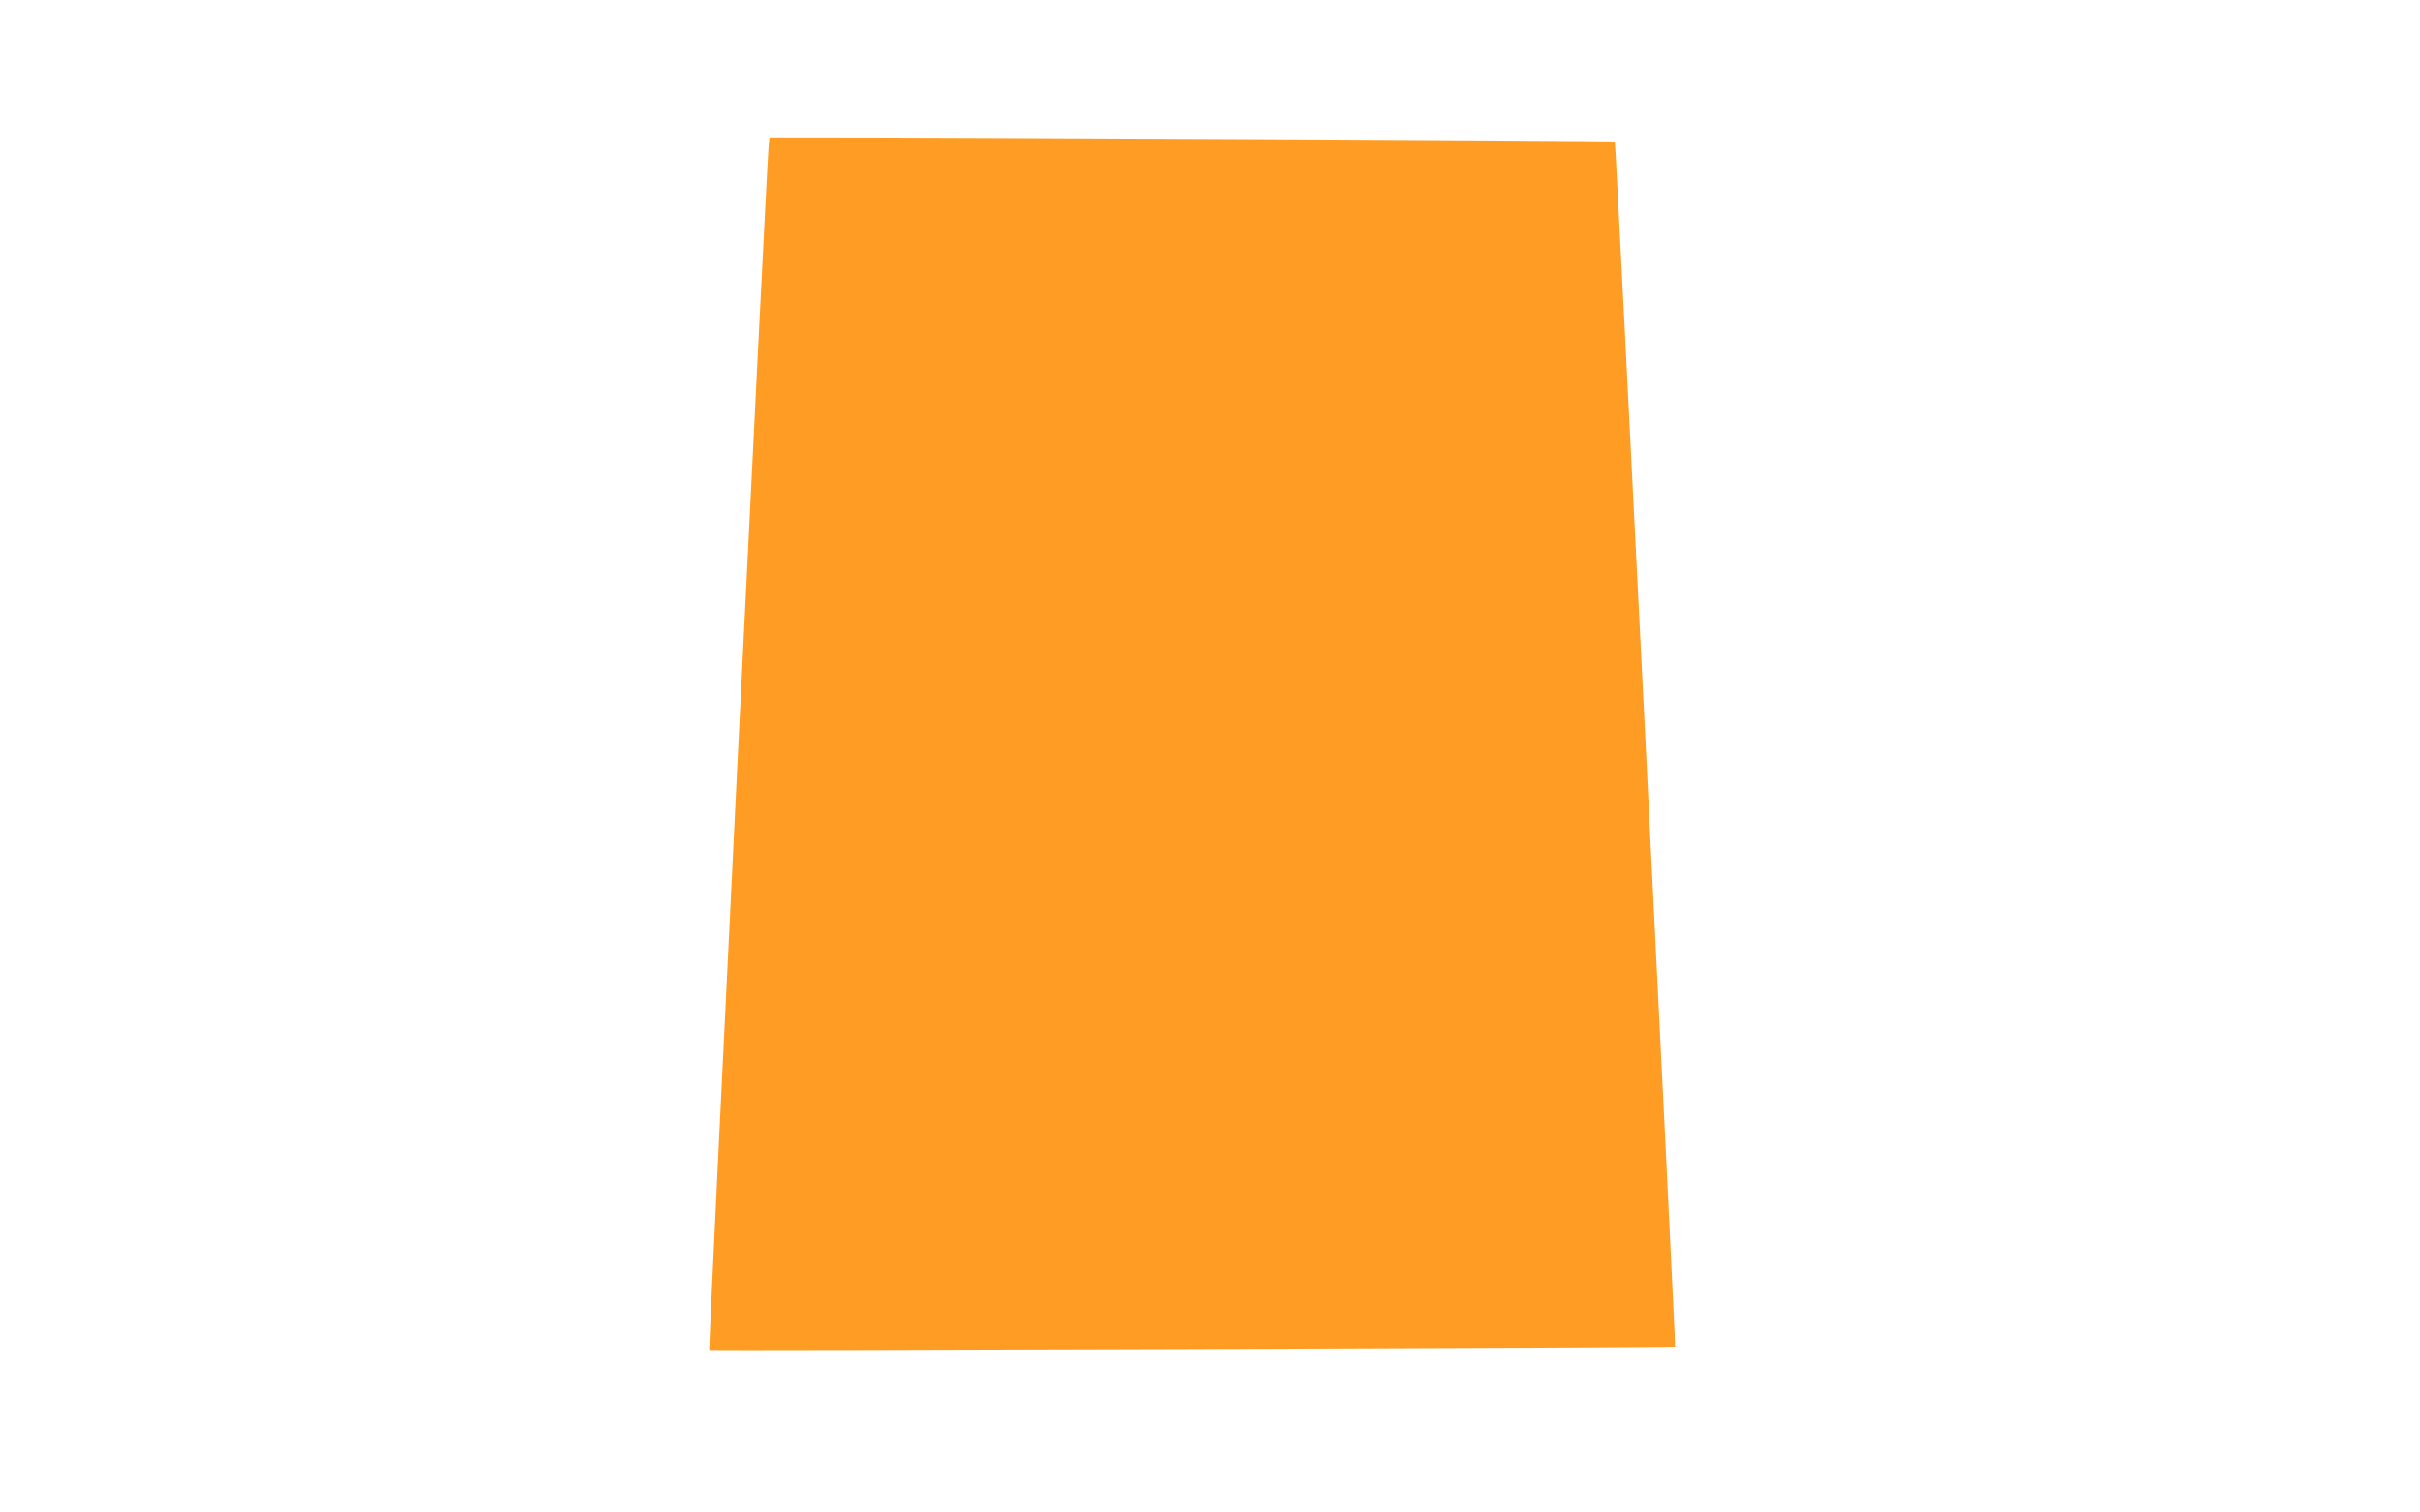 <svg xmlns="http://www.w3.org/2000/svg" width="1680" height="1050" viewBox="0 0 1680 1050" version="1.1"><path d="M 533.585 101.250 C 532.333 113.001, 491.691 937.025, 492.332 937.665 C 493.004 938.338, 1162.128 936.107, 1162.871 935.430 C 1163.465 934.888, 1121.753 99.569, 1121.096 98.837 C 1120.612 98.299, 660.359 95.959, 561.322 95.991 L 534.144 96 533.585 101.250" stroke="none" fill="#ff9c24" fill-rule="evenodd"/></svg>